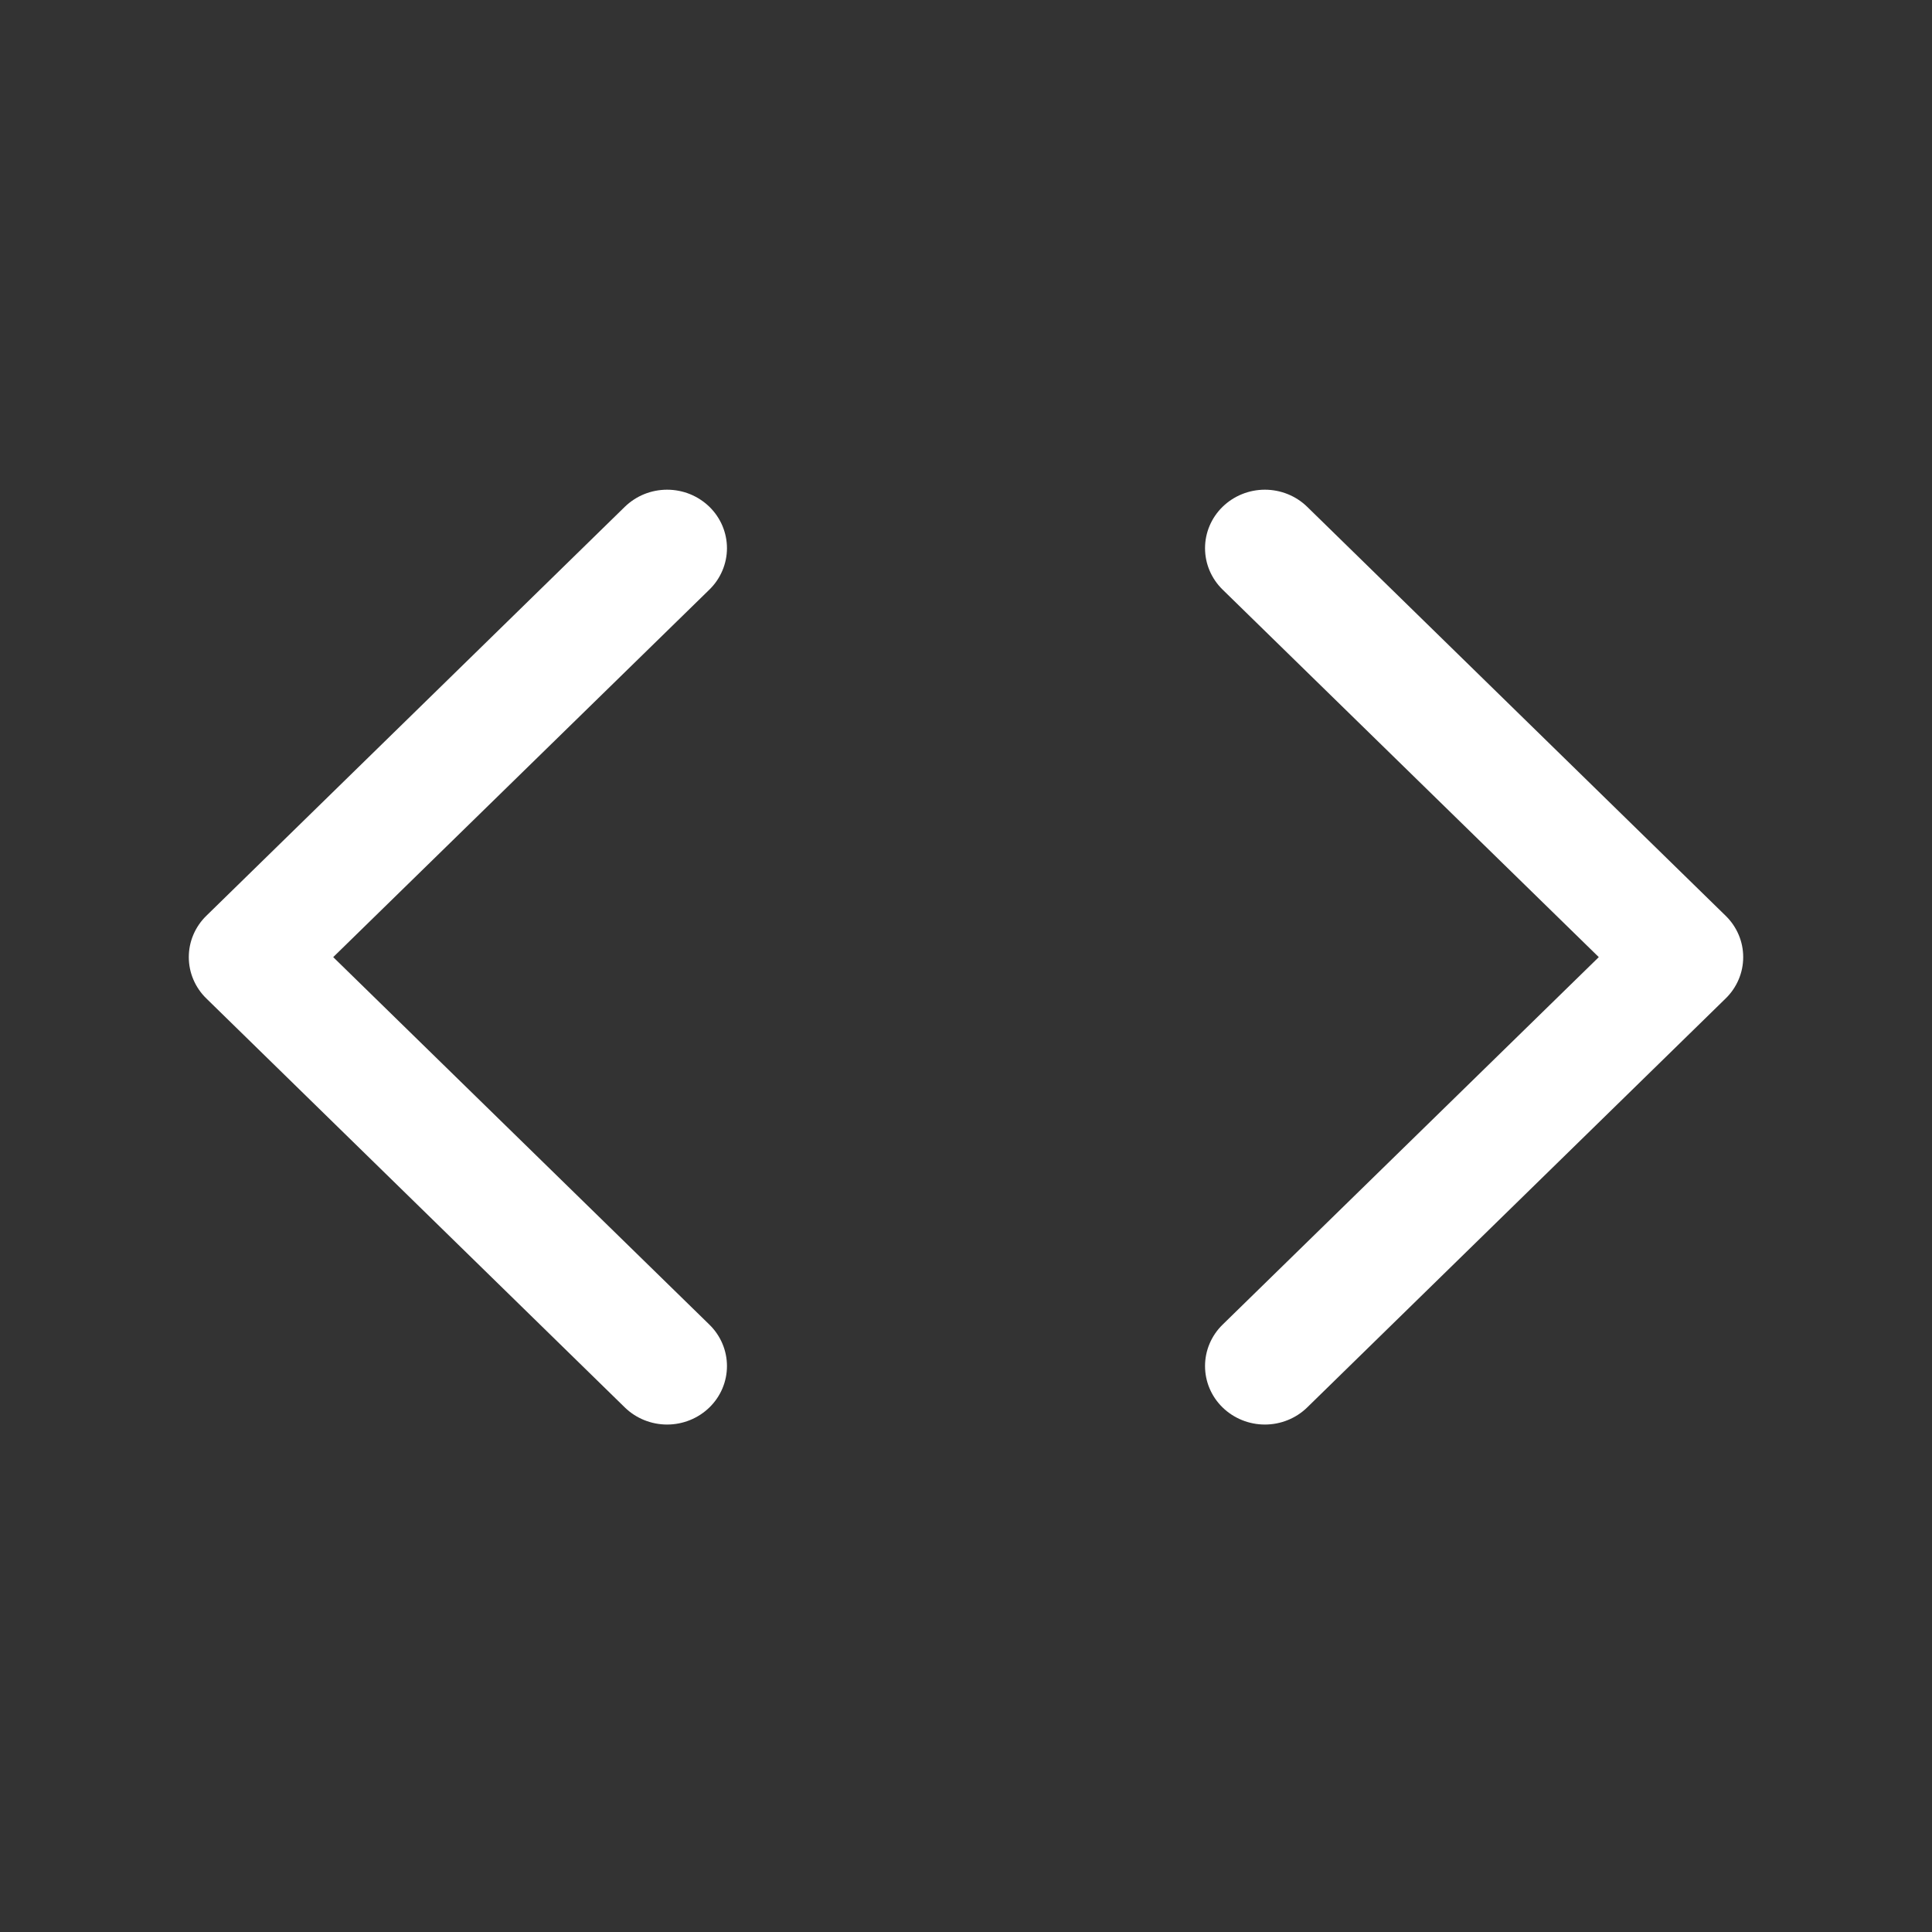 <svg width="47" height="47" viewBox="0 0 47 47" fill="none" xmlns="http://www.w3.org/2000/svg">
<rect x="0" y="0" width="47" height="47" fill="#333333" stroke="none"/>
<path d="M17.259 14.342C17.394 14.21 17.501 14.053 17.574 13.88C17.647 13.708 17.685 13.523 17.685 13.336C17.685 13.149 17.647 12.964 17.574 12.791C17.501 12.619 17.394 12.462 17.259 12.33C17.123 12.198 16.963 12.093 16.786 12.021C16.61 11.95 16.42 11.913 16.229 11.913C16.038 11.913 15.848 11.95 15.672 12.021C15.495 12.093 15.335 12.198 15.199 12.33L5.02 22.278C4.884 22.41 4.777 22.567 4.704 22.739C4.63 22.912 4.593 23.097 4.593 23.284C4.593 23.471 4.63 23.656 4.704 23.829C4.777 24.001 4.884 24.158 5.02 24.29L15.199 34.238C15.472 34.505 15.843 34.655 16.229 34.655C16.615 34.655 16.985 34.505 17.259 34.238C17.532 33.972 17.685 33.61 17.685 33.232C17.685 32.855 17.532 32.493 17.259 32.226L8.106 23.284L17.259 14.342ZM29.741 14.342C29.468 14.075 29.315 13.713 29.315 13.336C29.315 12.959 29.468 12.597 29.741 12.33C30.015 12.063 30.385 11.913 30.771 11.913C31.157 11.913 31.528 12.063 31.801 12.33L41.98 22.278C42.116 22.41 42.223 22.567 42.296 22.739C42.37 22.912 42.407 23.097 42.407 23.284C42.407 23.471 42.37 23.656 42.296 23.829C42.223 24.001 42.116 24.158 41.98 24.29L31.801 34.238C31.528 34.505 31.157 34.655 30.771 34.655C30.385 34.655 30.015 34.505 29.741 34.238C29.468 33.972 29.315 33.61 29.315 33.232C29.315 32.855 29.468 32.493 29.741 32.226L38.894 23.284L29.741 14.342Z" fill="white"/>
</svg>
